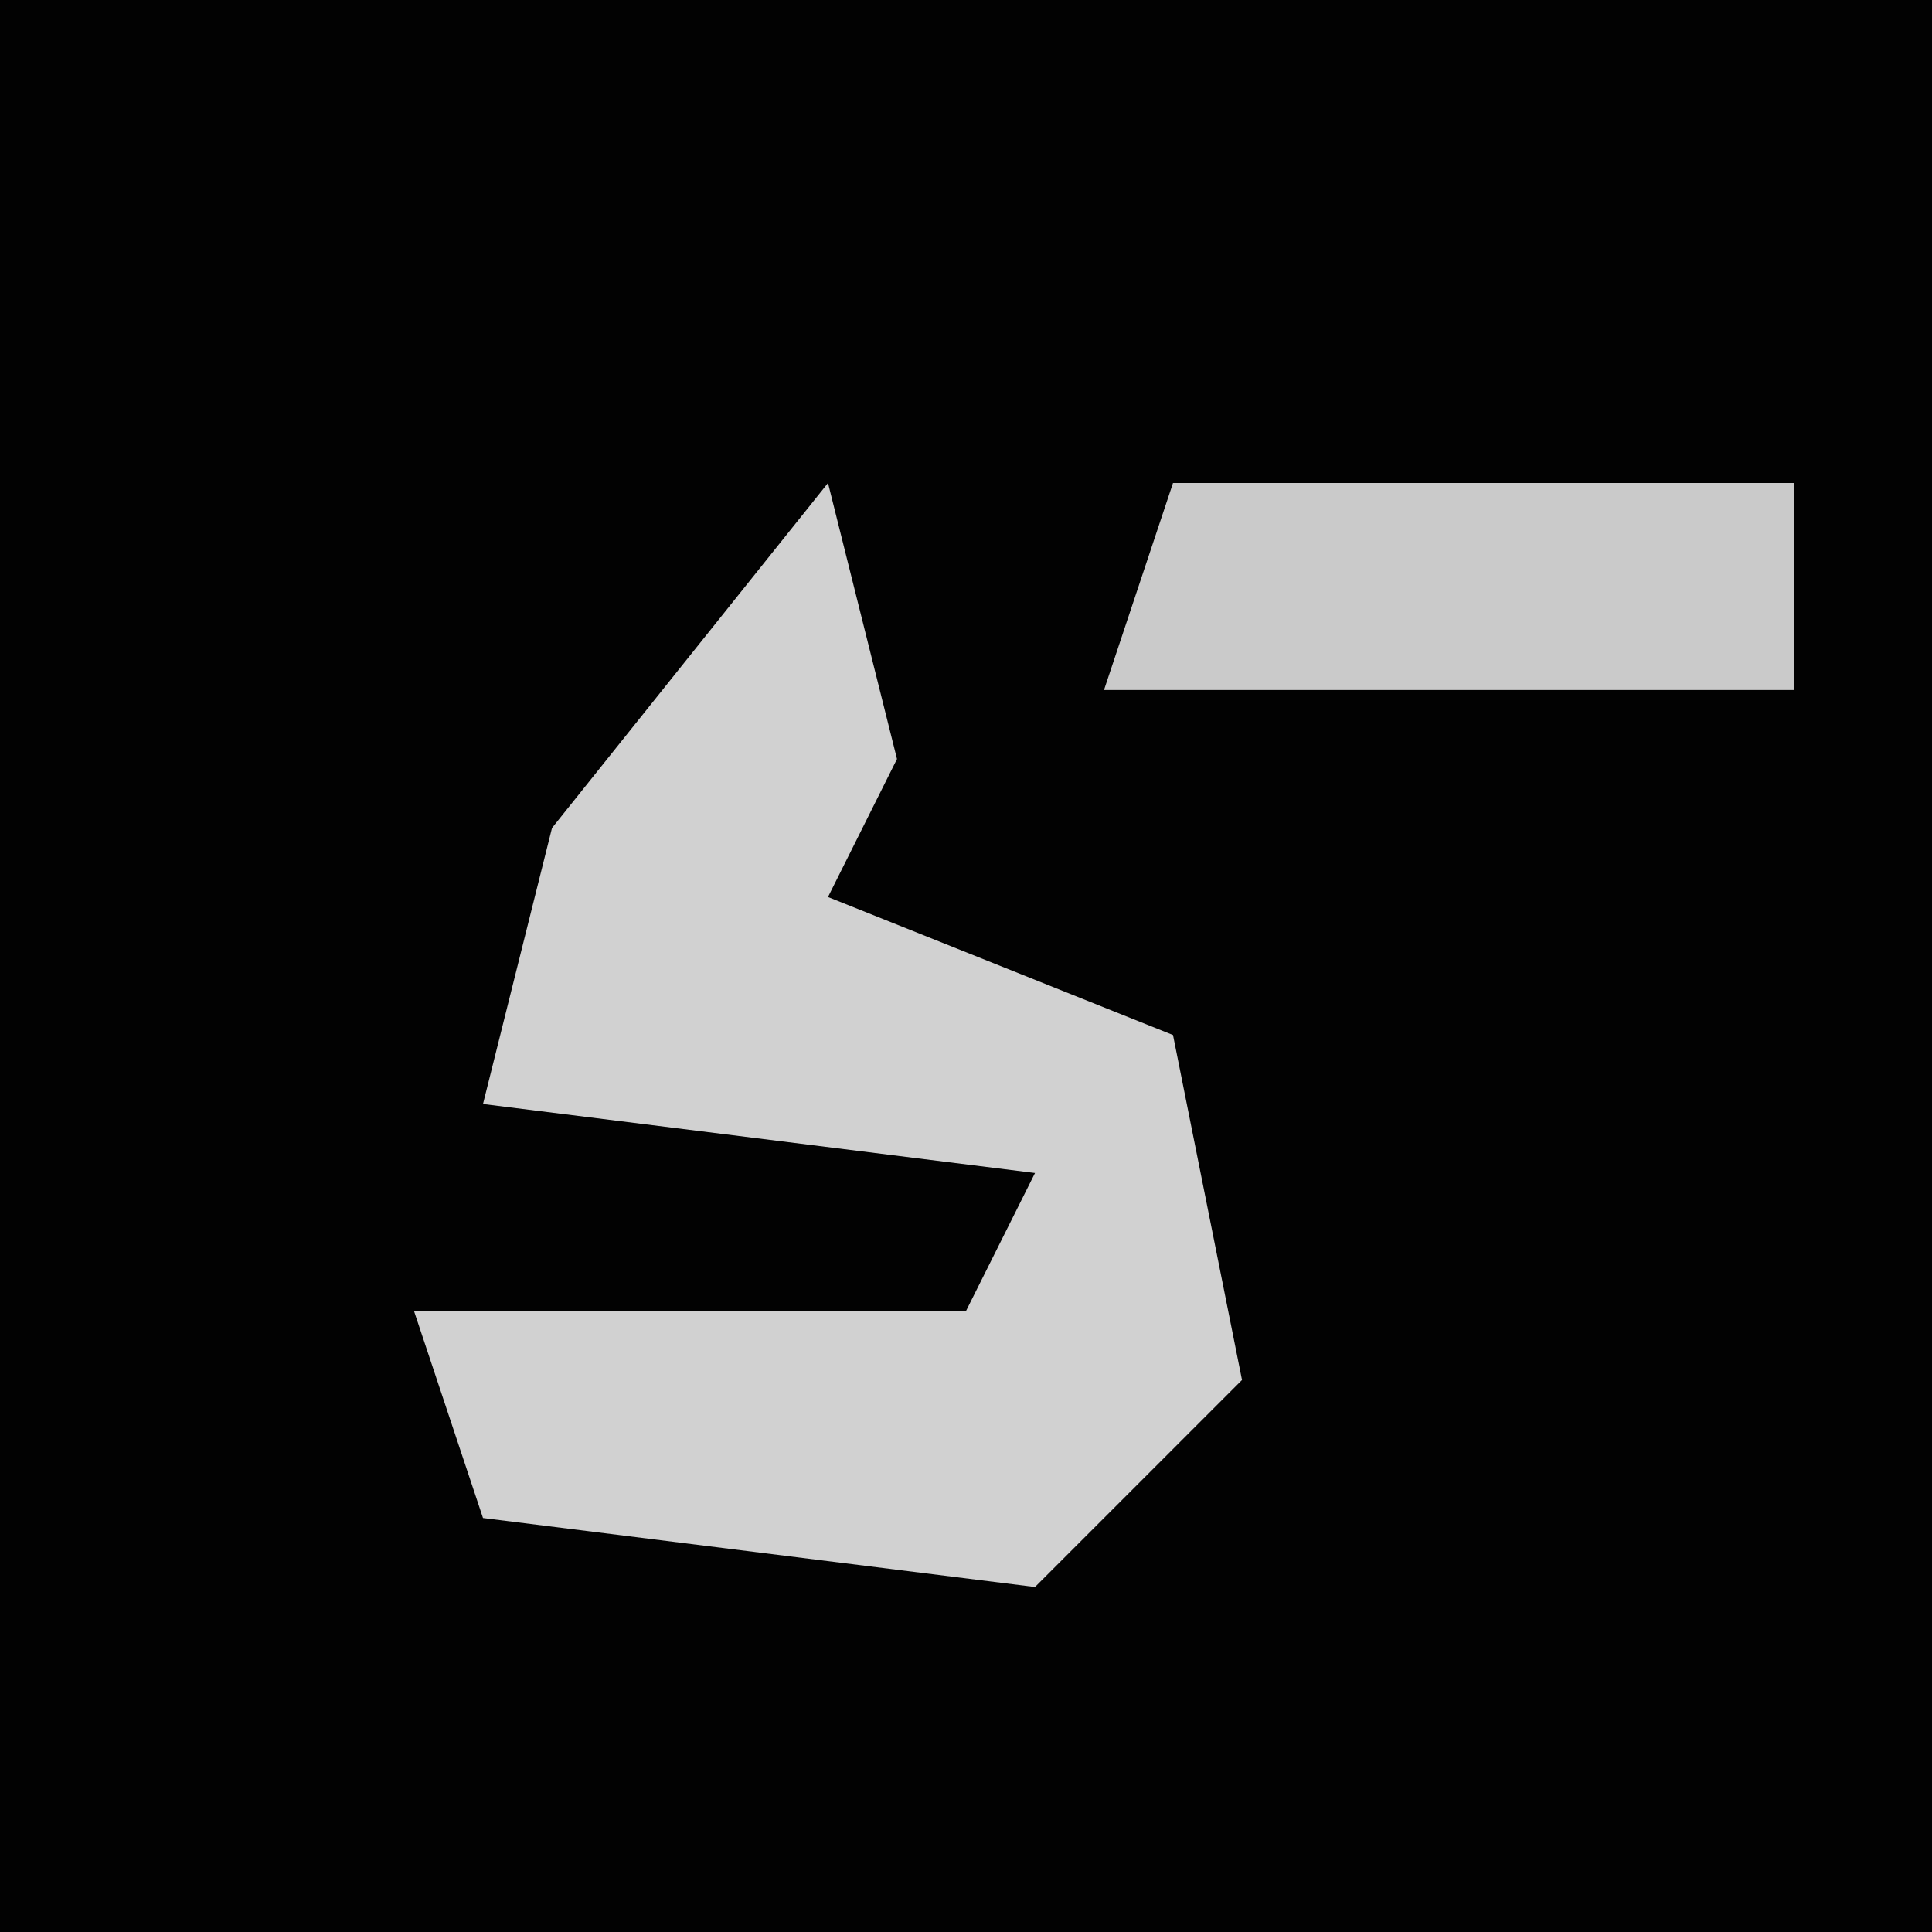 <?xml version="1.0" encoding="UTF-8"?>
<svg version="1.1" xmlns="http://www.w3.org/2000/svg" width="28" height="28">
<path d="M0,0 L28,0 L28,28 L0,28 Z " fill="#020202" transform="translate(0,0)"/>
<path d="M0,0 L1,4 L0,6 L5,8 L6,13 L3,16 L-5,15 L-6,12 L2,12 L3,10 L-5,9 L-4,5 Z " fill="#D1D1D1" transform="translate(12,7)"/>
<path d="M0,0 L9,0 L9,3 L-1,3 Z " fill="#CACACA" transform="translate(17,7)"/>
</svg>
